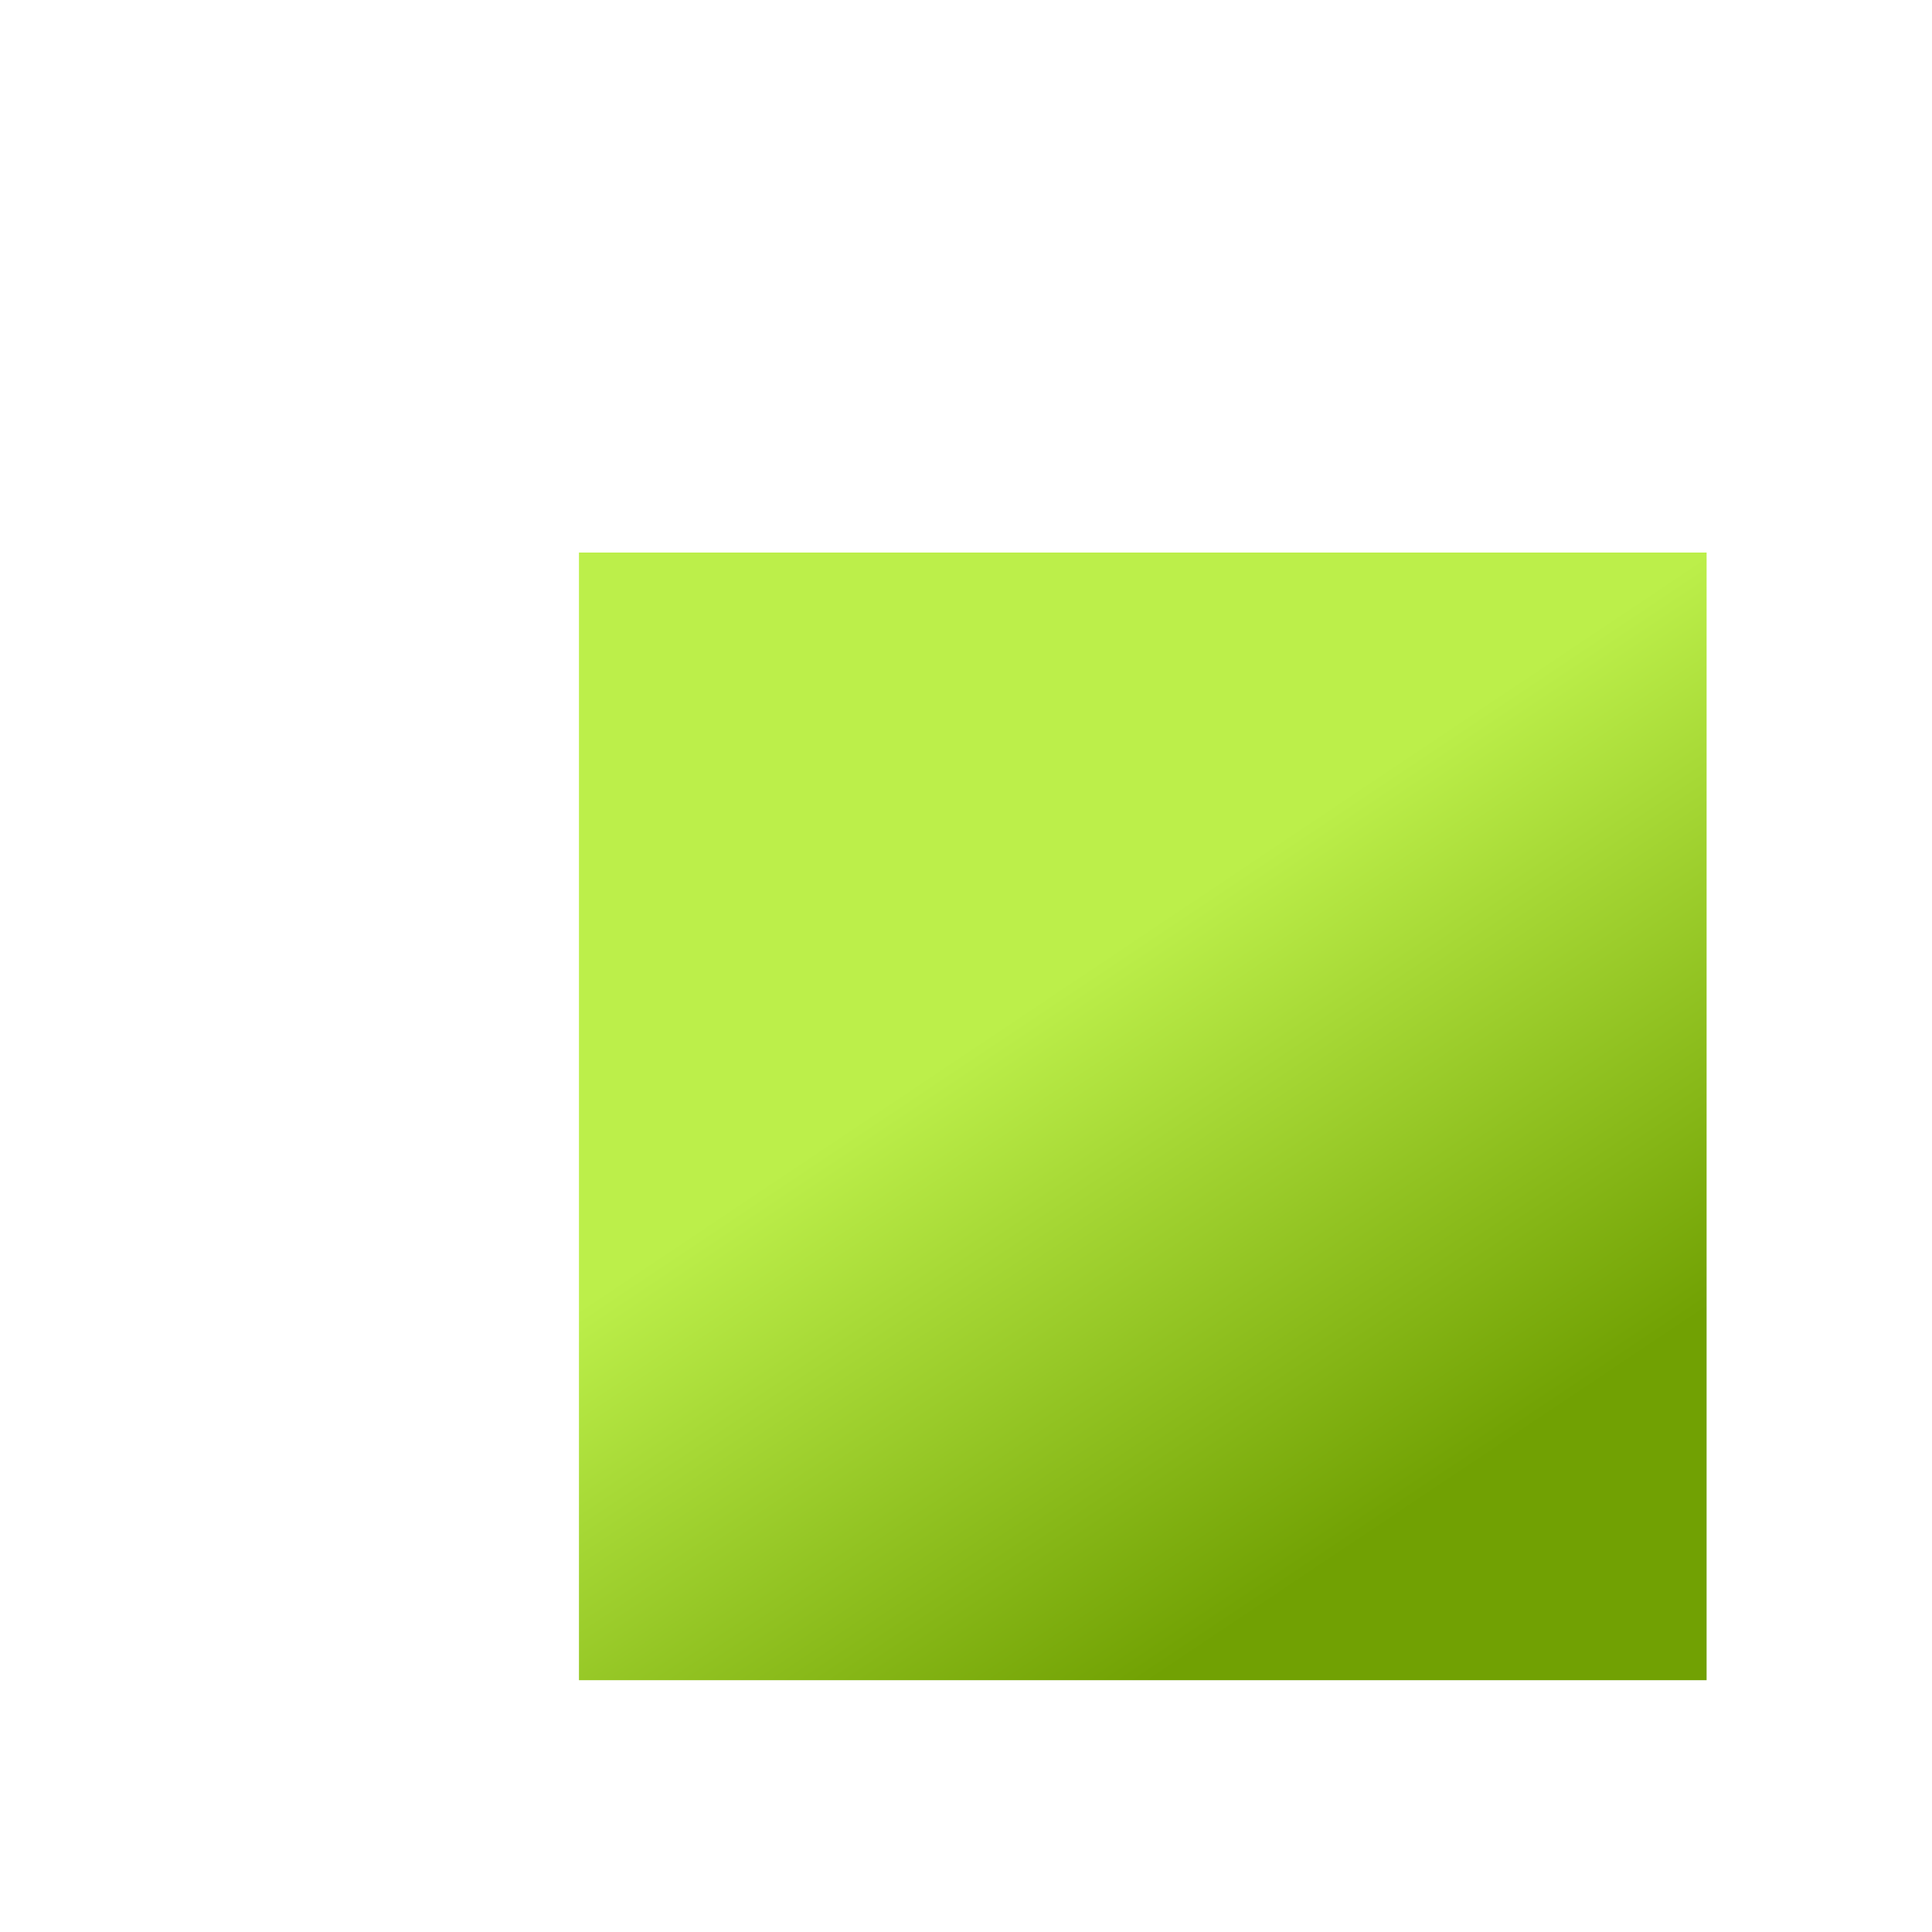 <?xml version="1.0" encoding="UTF-8" standalone="no"?><svg width='3' height='3' viewBox='0 0 3 3' fill='none' xmlns='http://www.w3.org/2000/svg'>
<path d='M2.65 0.858H0.899V2.609H2.65V0.858Z' fill='url(#paint0_linear_93_111)'/>
<defs>
<linearGradient id='paint0_linear_93_111' x1='1.738' y1='1.468' x2='2.284' y2='2.284' gradientUnits='userSpaceOnUse'>
<stop stop-color='#BCEF4A'/>
<stop offset='1' stop-color='#71A103'/>
</linearGradient>
</defs>
</svg>
